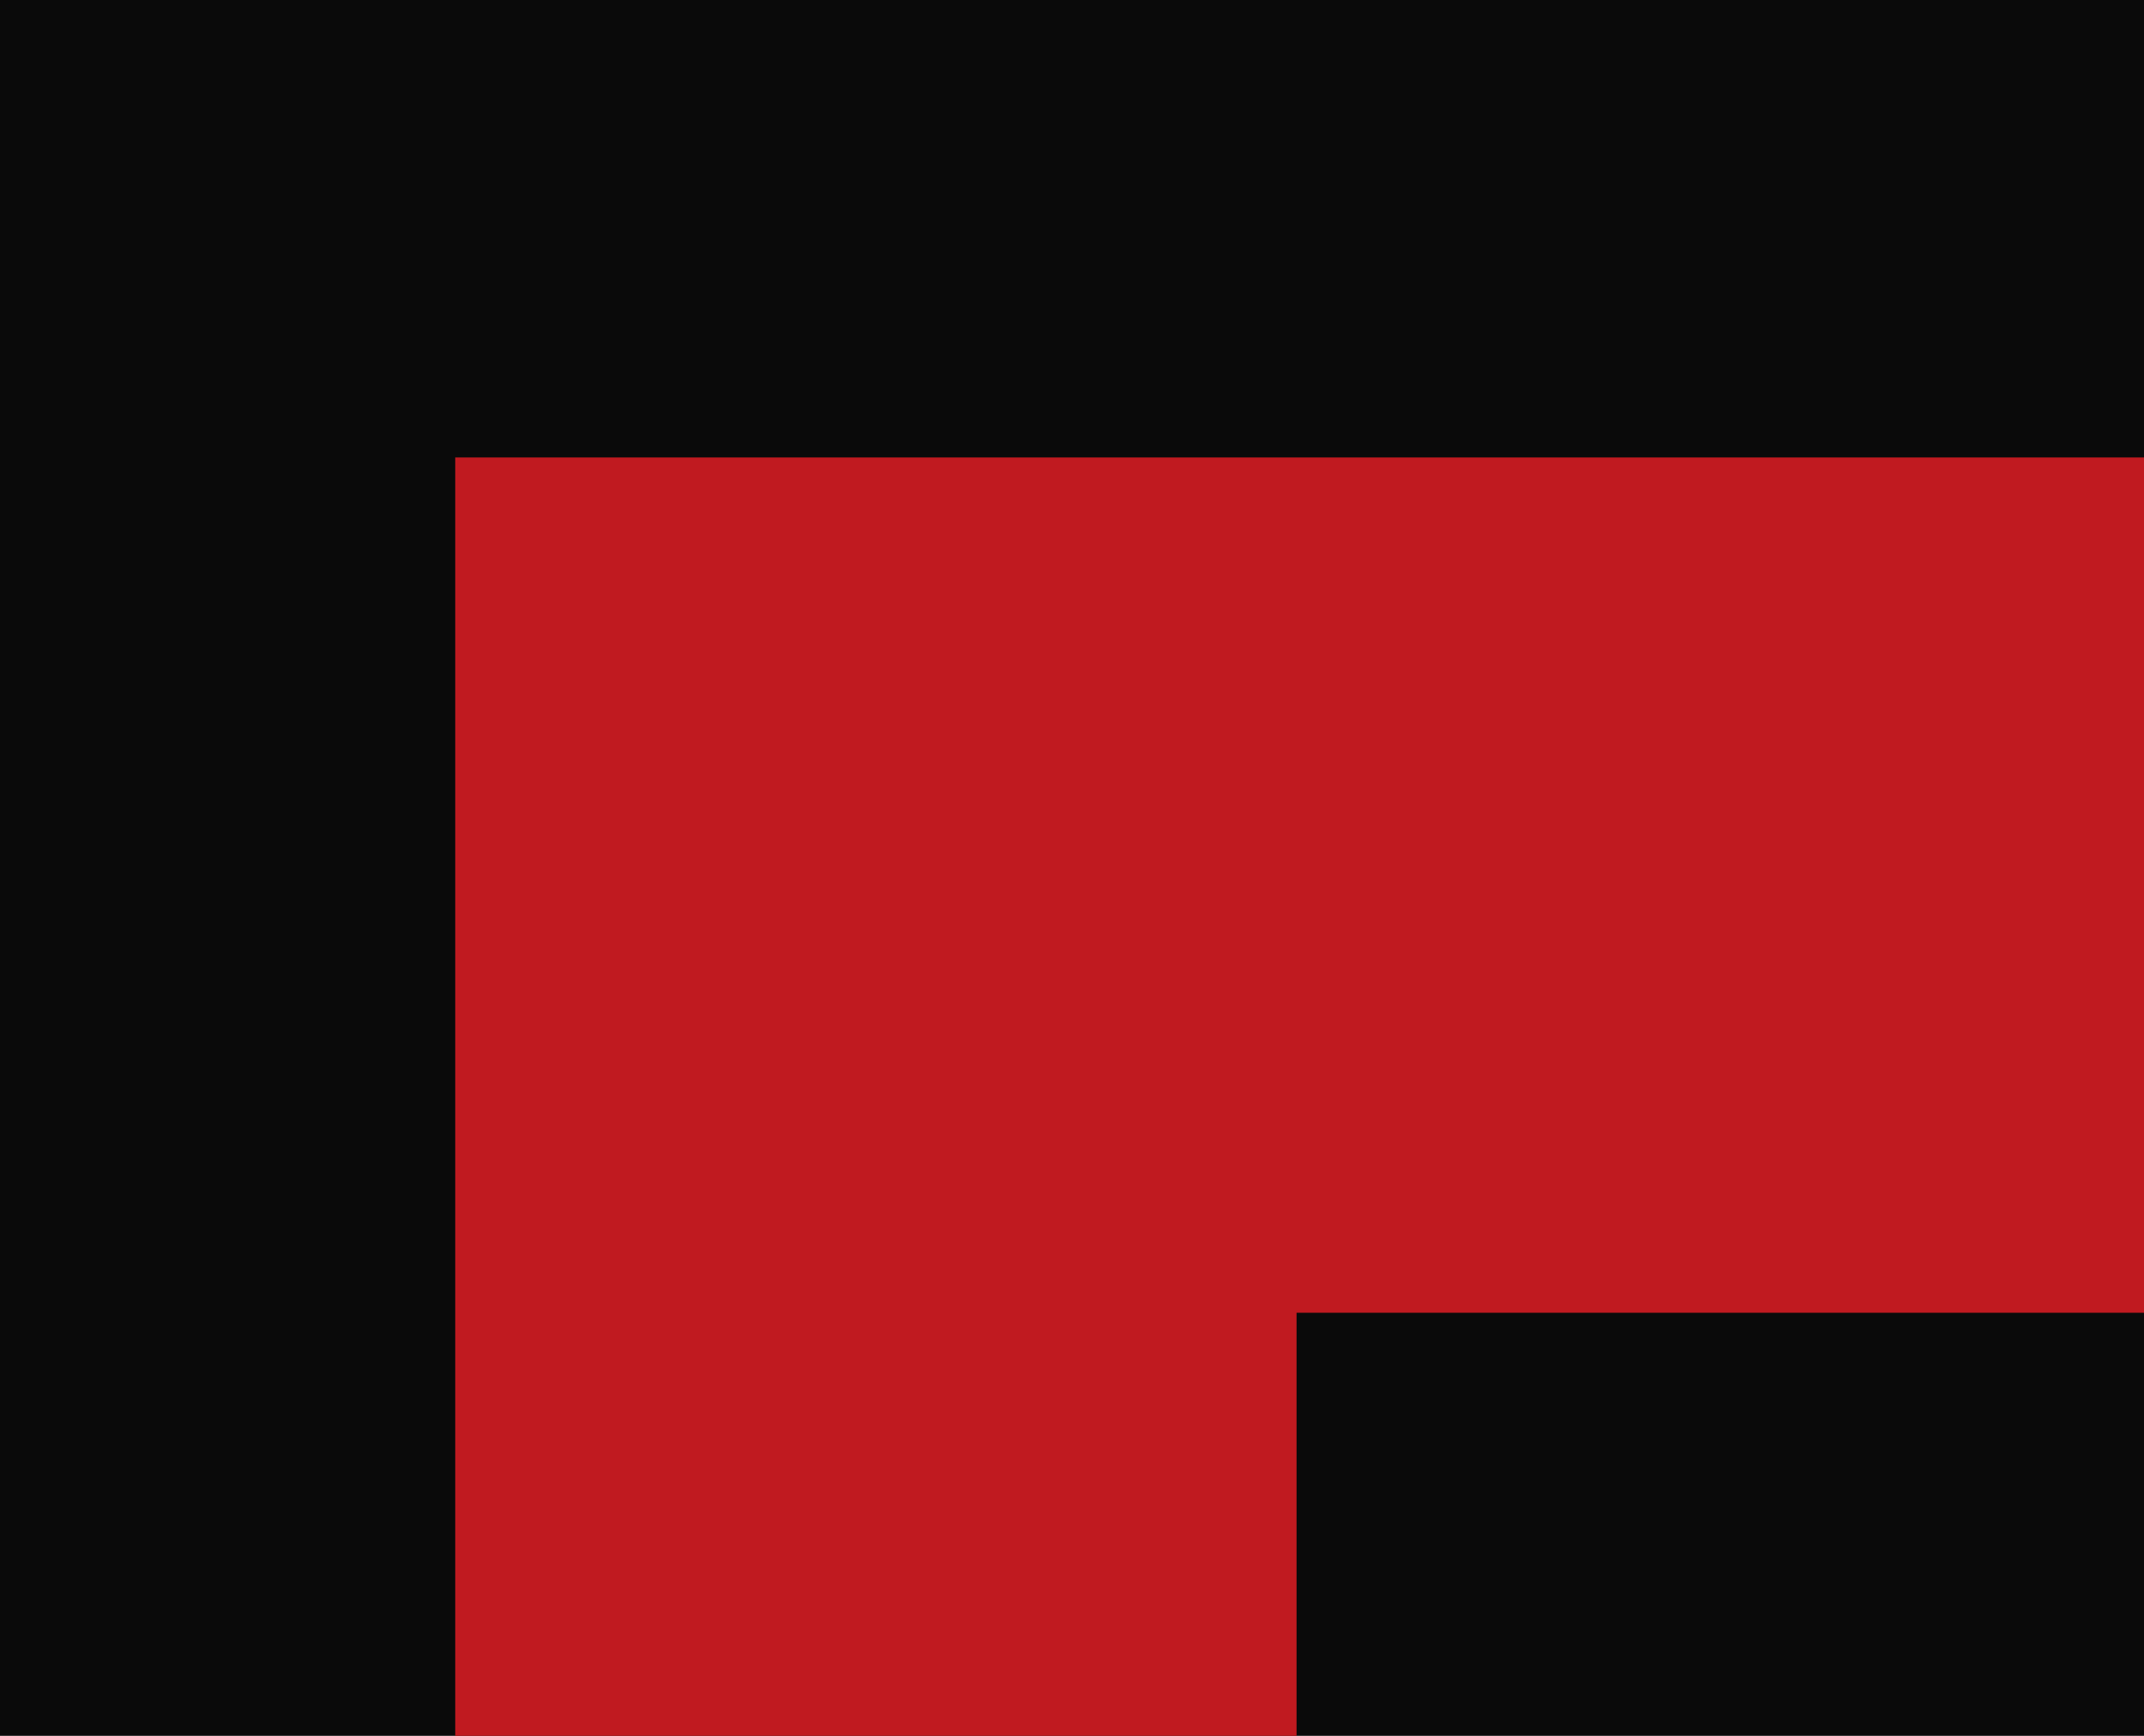 <svg width="252" height="204" viewBox="0 0 252 204" fill="none" xmlns="http://www.w3.org/2000/svg">
<g clip-path="url(#clip0_2077_1808)">
<rect width="252" height="204" fill="#0A0A0A"/>
<path d="M350.986 53.757L53.507 53.757L53.507 456.509L152.394 557.207L152.394 154.28H350.986V254.804L252.098 254.804L252.098 355.851H449.873V154.28L350.986 53.757Z" fill="#C01A20"/>
</g>
<defs>
<clipPath id="clip0_2077_1808">
<rect width="252" height="204" fill="white"/>
</clipPath>
</defs>
</svg>
